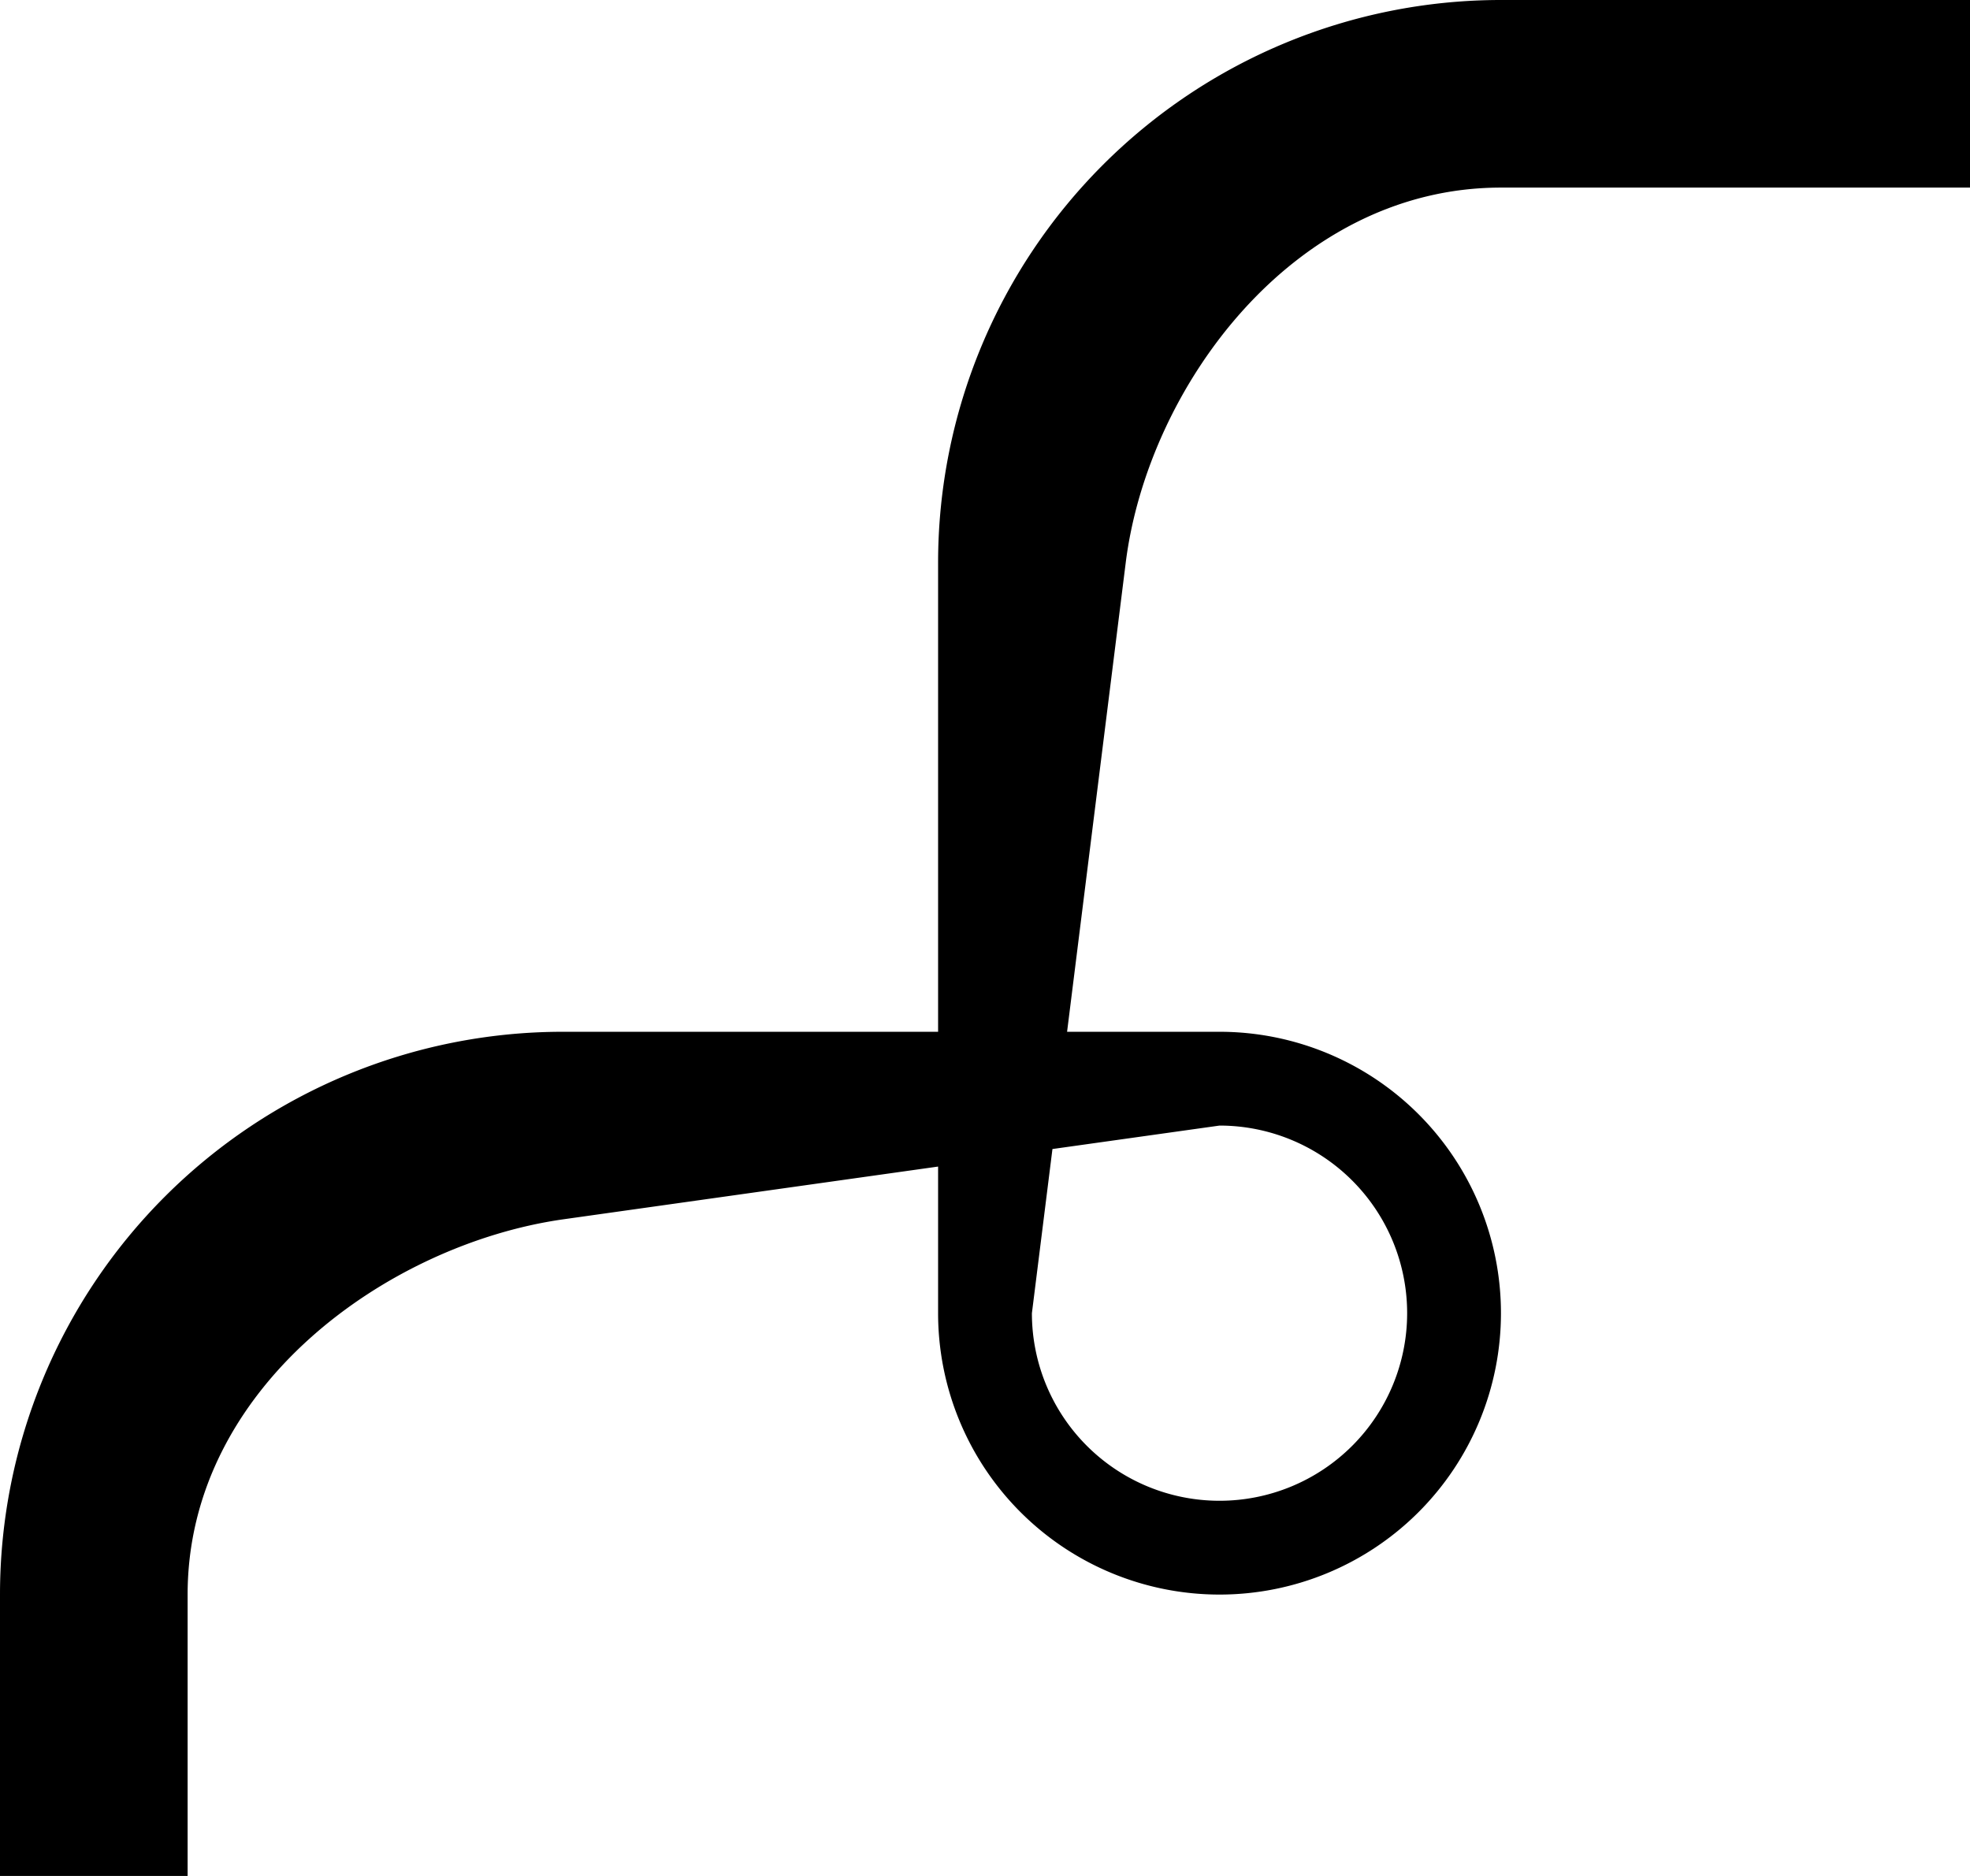 <svg xmlns="http://www.w3.org/2000/svg" version="1.0" width="21" height="20"><path d="M16 0a6 6 0 0 0-6 6v5H6a6 6 0 0 0-6 6v3h2v-3c0-2.21 2.133-3.733 4-4l4-.563V14a3 3 0 1 0 3-3h-1.625L12 6c.234-1.871 1.79-4 4-4h5V0h-5zm-3 12a2 2 0 1 1-2 2l.219-1.75L13 12z"/></svg>